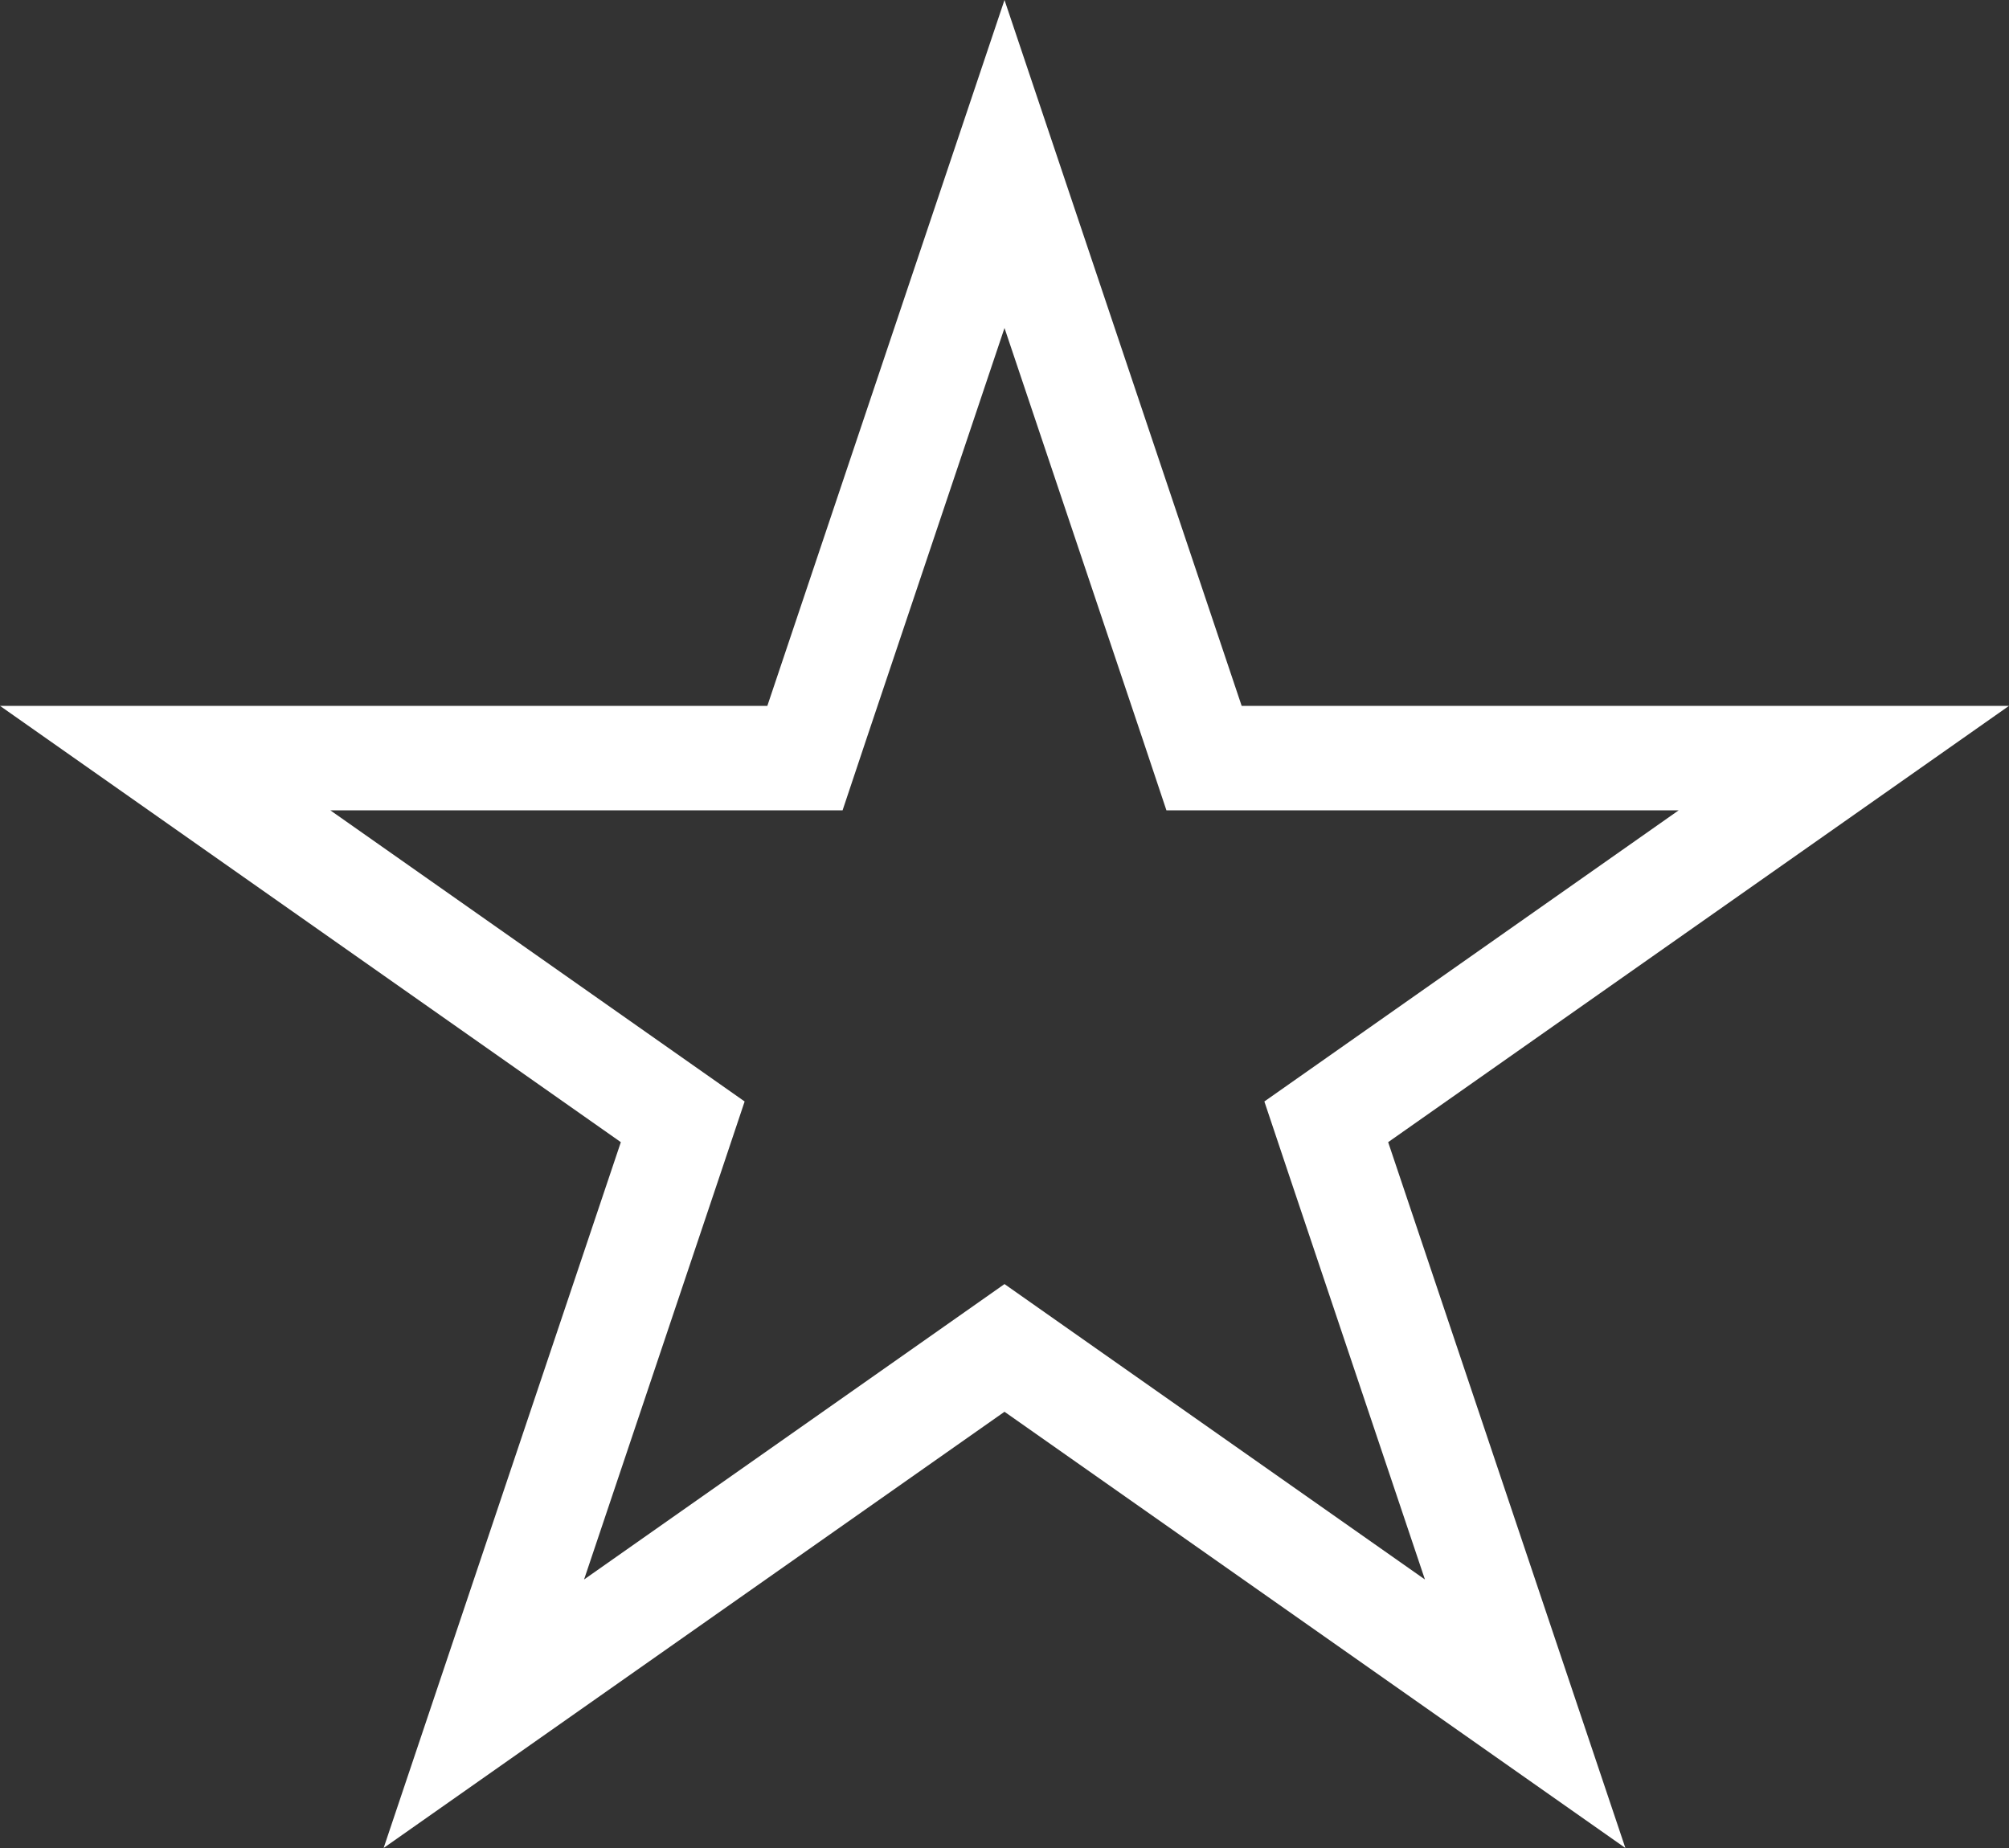 <svg viewBox="0 0 25 23" fill='' xmlns="http://www.w3.org/2000/svg">
    <rect x="0" y="0" width="25" height="23" fill="#333333" stroke="none"/>
    <path d="M12.5 2.041L14.835 8.992L14.983 9.435H15.451H22.945L16.901 13.683L16.504 13.962L16.658 14.422L18.979 21.329L12.874 17.039L12.5 16.776L12.126 17.039L6.021 21.329L8.342 14.422L8.496 13.962L8.099 13.683L2.055 9.435H9.549H10.017L10.165 8.992L12.5 2.041Z" stroke="white" stroke-width="1.3"/>
</svg>